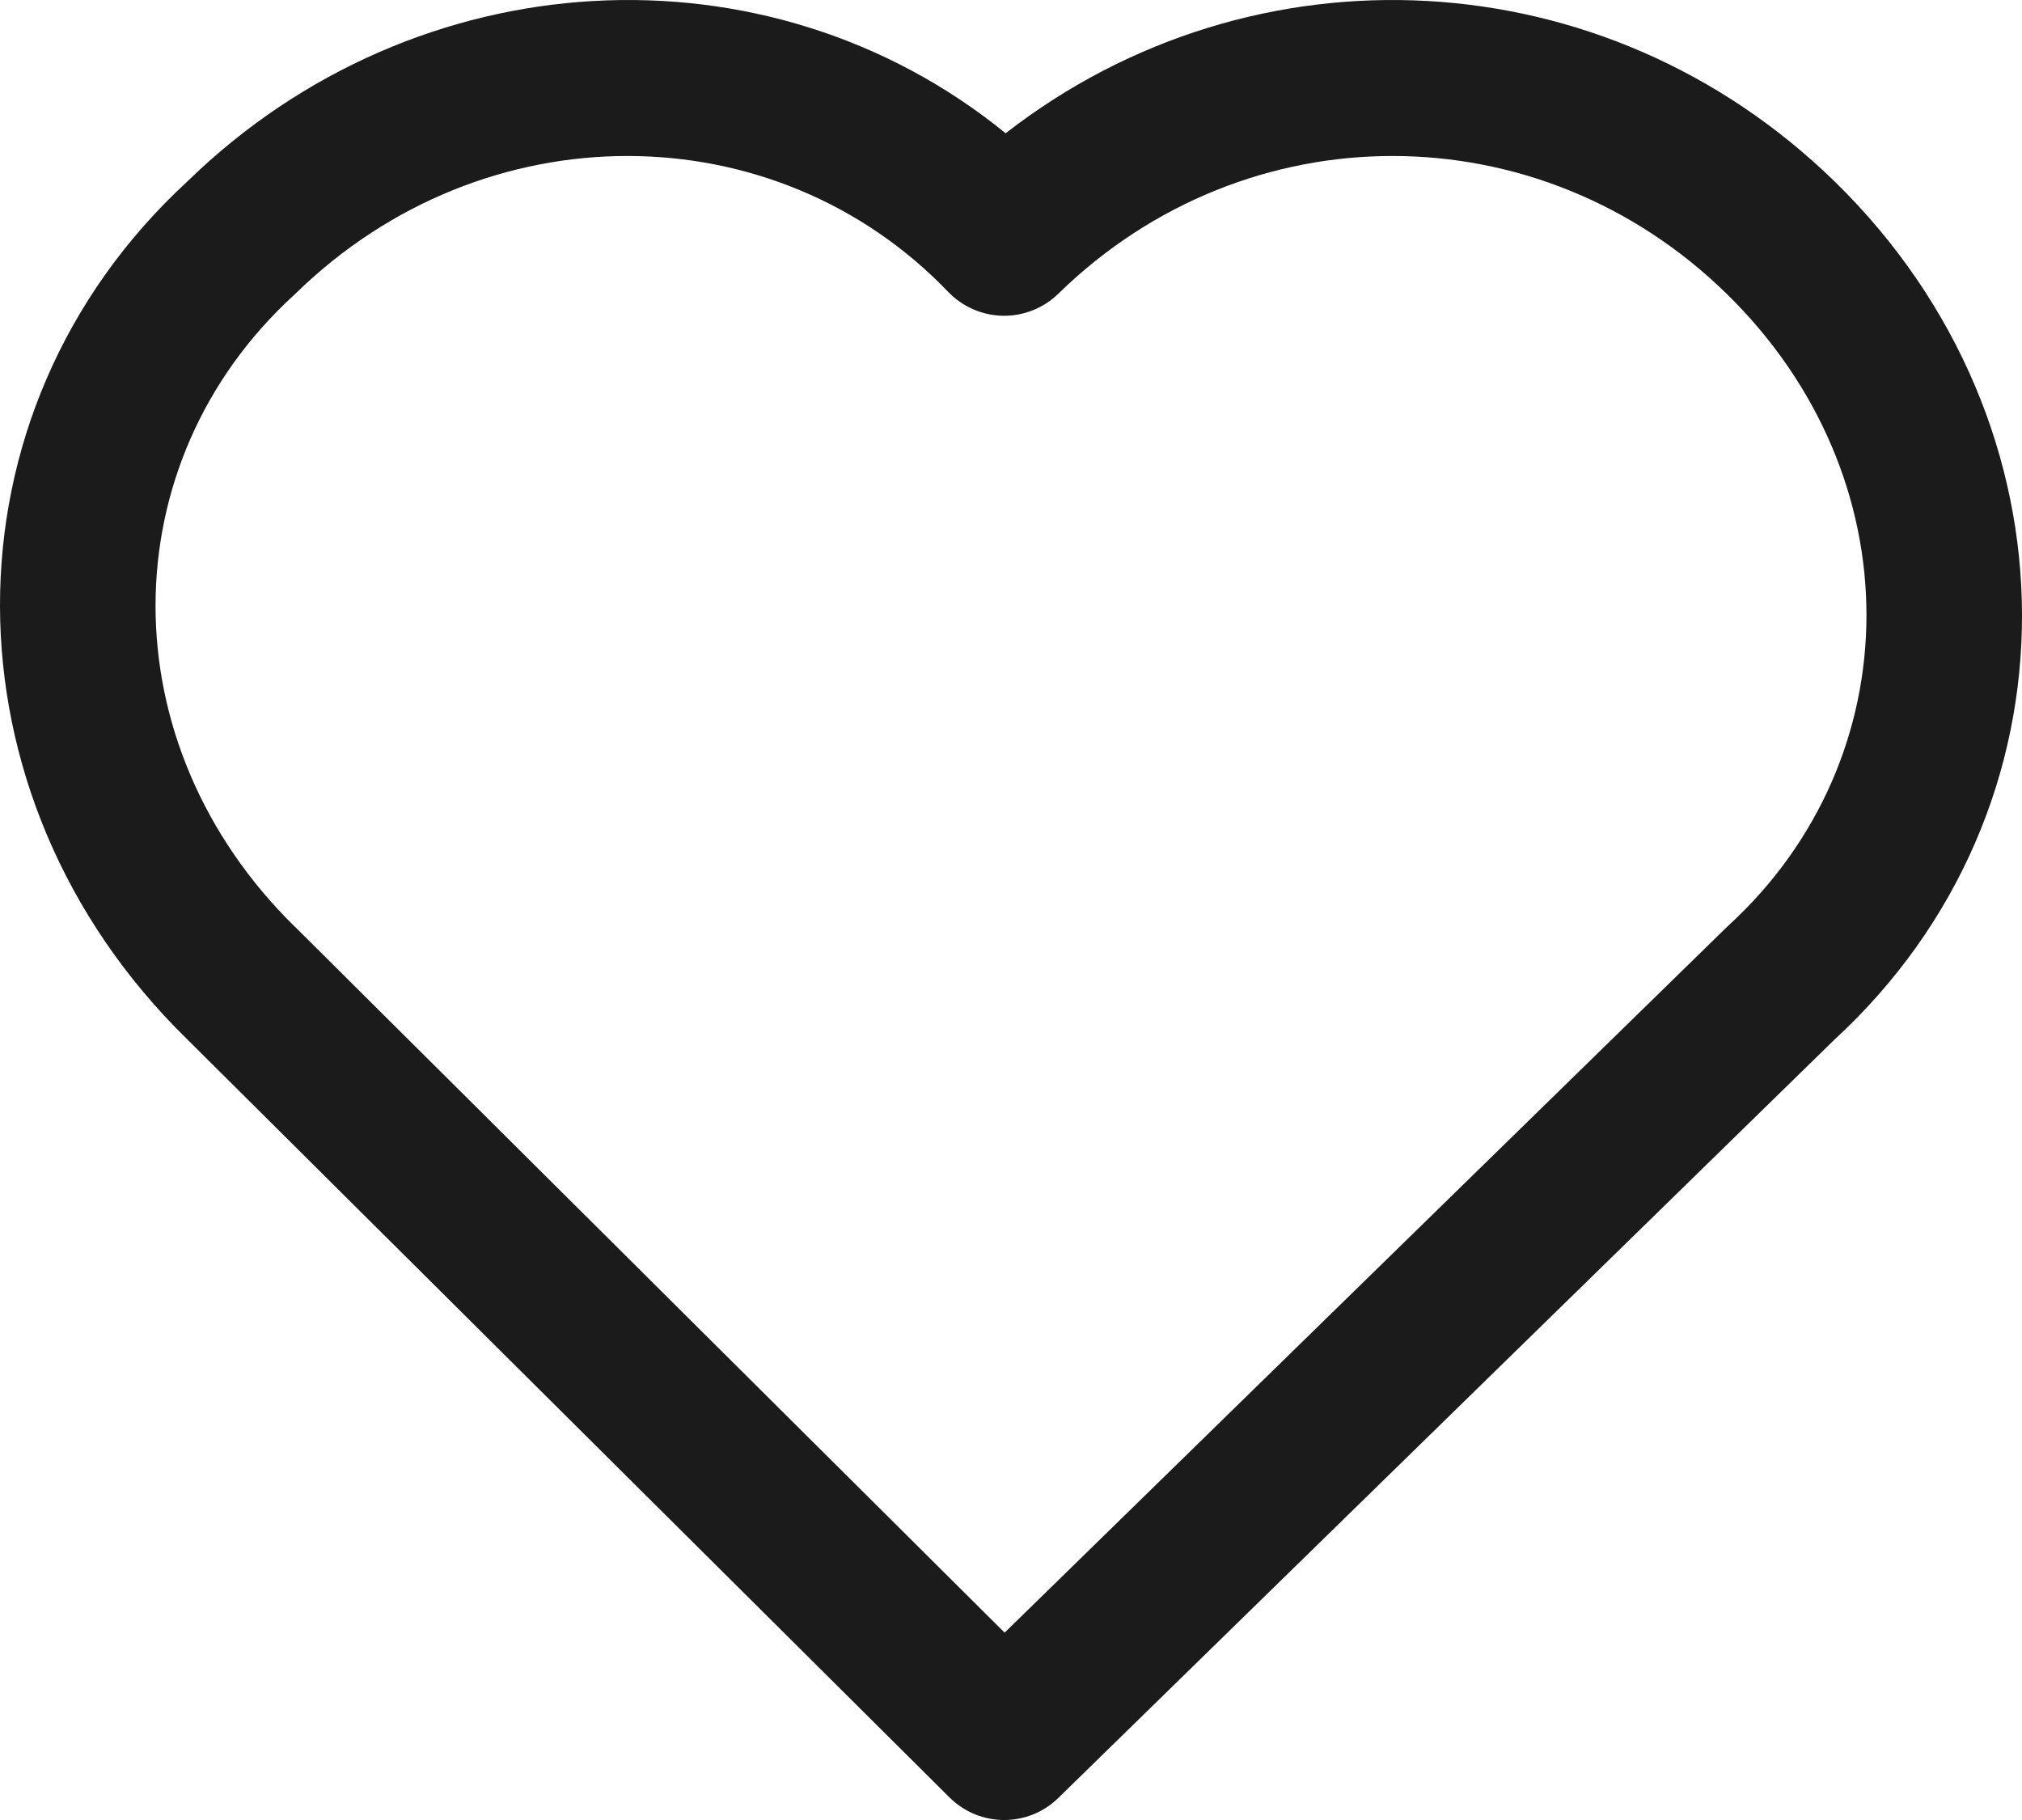 <svg width="20" height="18" viewBox="0 0 20 18" fill="none" xmlns="http://www.w3.org/2000/svg">
<path fill-rule="evenodd" clip-rule="evenodd" d="M9.378 2.886C7.669 1.105 4.79 1.079 2.923 2.904C2.917 2.91 2.911 2.915 2.905 2.921C1.093 4.58 1.067 7.358 2.923 9.172L2.928 9.176L9.937 16.147L17.077 9.172C17.083 9.166 17.089 9.16 17.095 9.155C18.907 7.495 18.933 4.718 17.077 2.904C15.22 1.089 12.327 1.089 10.469 2.904C10.323 3.047 10.125 3.126 9.92 3.123C9.715 3.119 9.52 3.034 9.378 2.886ZM9.947 1.318C7.595 -0.596 4.123 -0.414 1.858 1.79C-0.632 4.08 -0.603 7.878 1.847 10.274C1.848 10.275 1.849 10.276 1.85 10.277L9.391 17.776C9.689 18.073 10.169 18.075 10.469 17.781L18.142 10.285C20.633 7.994 20.603 4.195 18.151 1.799C15.872 -0.427 12.397 -0.587 9.947 1.318Z" fill="#1C1B1C"/>
</svg>
